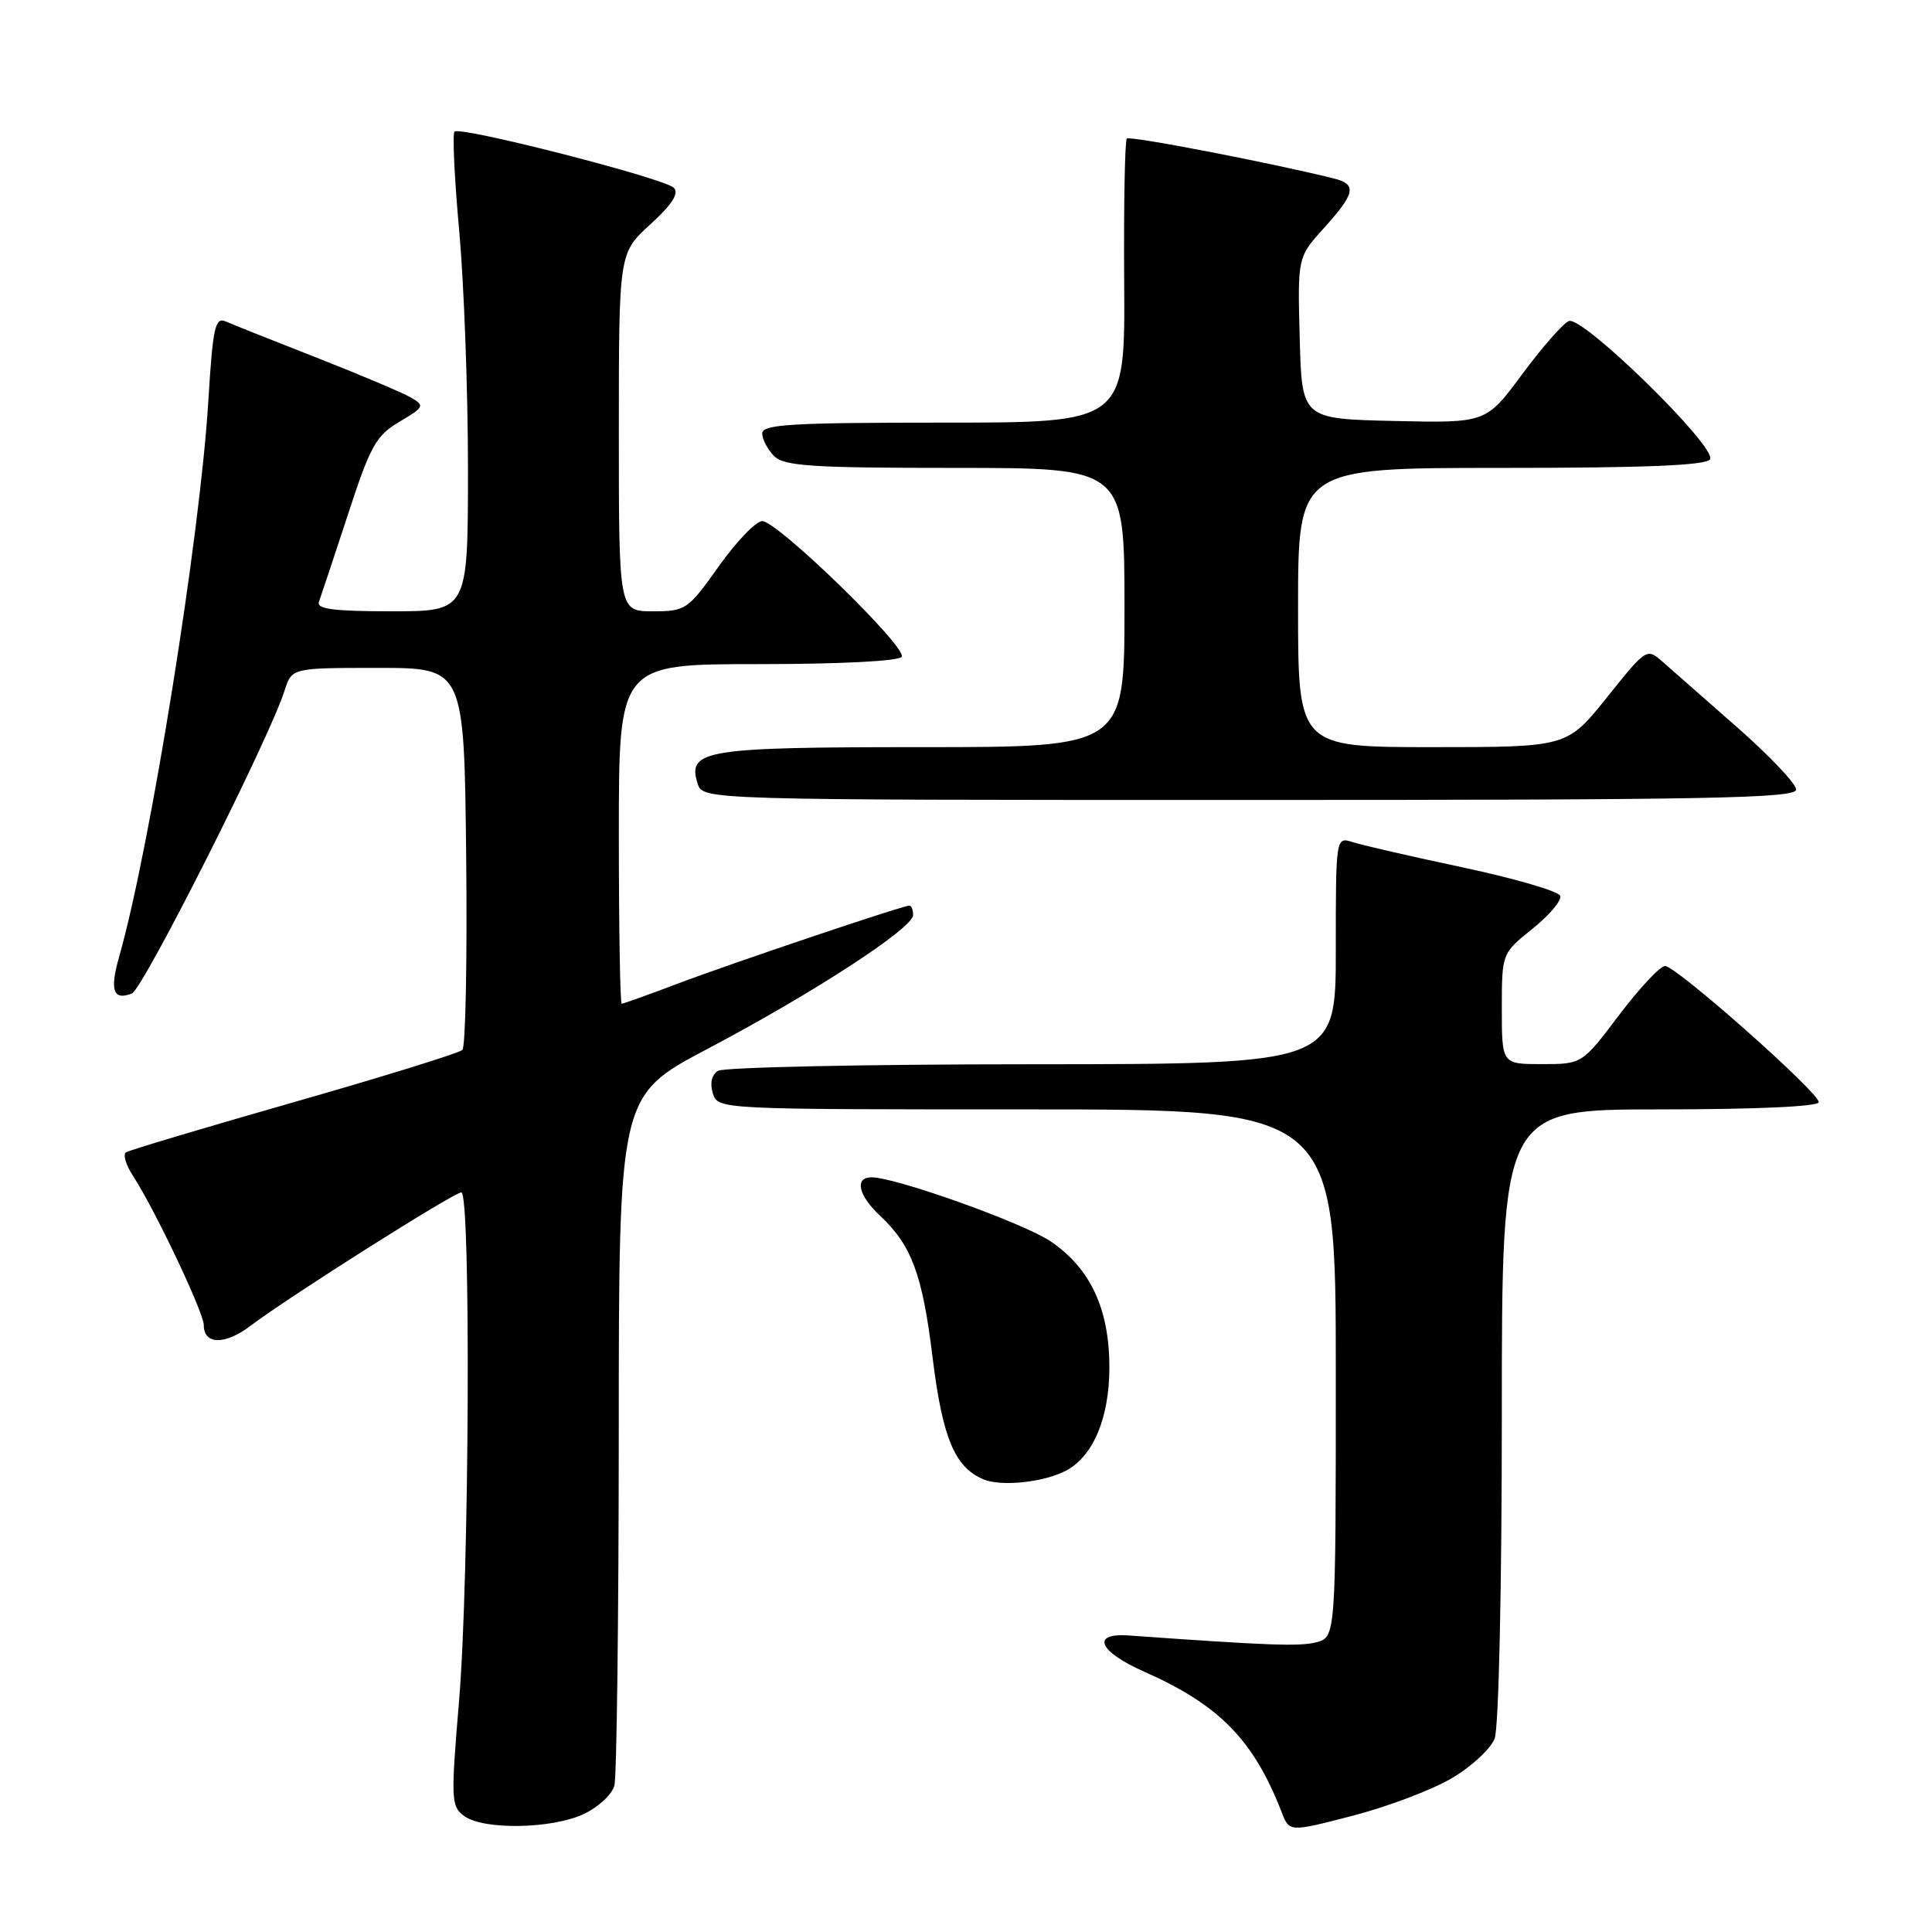 <?xml version="1.0" encoding="UTF-8" standalone="no"?>
<!DOCTYPE svg PUBLIC "-//W3C//DTD SVG 1.1//EN" "http://www.w3.org/Graphics/SVG/1.1/DTD/svg11.dtd" >
<svg xmlns="http://www.w3.org/2000/svg" xmlns:xlink="http://www.w3.org/1999/xlink" version="1.1" viewBox="0 0 256 256">
 <g >
 <path fill="currentColor"
d=" M 192.34 235.64 C 194.96 234.11 197.53 231.73 198.05 230.36 C 198.59 228.94 199.00 210.48 199.00 187.43 C 199.00 147.00 199.00 147.00 220.00 147.00 C 232.71 147.00 241.00 146.62 241.00 146.04 C 241.00 144.74 222.10 128.00 220.63 128.00 C 219.98 128.00 217.24 130.93 214.54 134.50 C 209.63 141.00 209.63 141.00 204.31 141.00 C 199.00 141.00 199.00 141.00 199.00 133.67 C 199.00 126.33 199.00 126.33 203.05 123.08 C 205.28 121.29 206.94 119.32 206.74 118.71 C 206.53 118.10 200.77 116.42 193.93 114.96 C 187.10 113.51 180.49 111.99 179.25 111.59 C 177.00 110.87 177.00 110.87 177.00 125.93 C 177.00 141.00 177.00 141.00 136.75 141.02 C 114.61 141.02 95.89 141.42 95.14 141.89 C 94.29 142.43 94.04 143.54 94.46 144.88 C 95.13 147.00 95.21 147.00 136.07 147.00 C 177.00 147.00 177.00 147.00 177.00 181.98 C 177.00 216.96 177.00 216.96 174.38 217.62 C 172.13 218.18 168.03 218.03 149.60 216.71 C 144.51 216.34 145.54 218.82 151.60 221.50 C 161.58 225.92 166.10 230.54 169.83 240.13 C 170.85 242.77 170.85 242.77 179.22 240.60 C 183.82 239.41 189.72 237.18 192.34 235.64 Z  M 77.39 240.35 C 79.29 239.45 81.10 237.76 81.41 236.60 C 81.72 235.45 81.98 214.40 81.99 189.84 C 82.00 145.18 82.00 145.18 93.75 138.98 C 107.78 131.58 120.98 122.99 120.99 121.25 C 121.00 120.56 120.77 120.00 120.49 120.00 C 119.60 120.00 96.81 127.68 89.63 130.40 C 85.85 131.83 82.59 133.00 82.38 133.00 C 82.17 133.00 82.00 122.88 82.00 110.50 C 82.00 88.00 82.00 88.00 100.44 88.00 C 111.32 88.00 119.13 87.60 119.48 87.03 C 120.24 85.80 103.03 69.06 101.00 69.05 C 100.17 69.05 97.59 71.74 95.25 75.03 C 91.14 80.81 90.86 81.00 86.50 81.00 C 82.00 81.00 82.00 81.00 82.00 57.27 C 82.00 33.54 82.00 33.54 86.16 29.74 C 89.07 27.09 90.01 25.61 89.28 24.88 C 88.02 23.62 60.98 16.69 60.23 17.44 C 59.93 17.73 60.22 23.71 60.86 30.73 C 61.49 37.76 62.01 51.94 62.01 62.25 C 62.00 81.00 62.00 81.00 51.89 81.00 C 44.22 81.00 41.90 80.70 42.26 79.75 C 42.51 79.06 44.24 73.87 46.09 68.22 C 49.08 59.05 49.83 57.71 52.94 55.88 C 56.22 53.94 56.31 53.75 54.46 52.68 C 53.38 52.05 47.78 49.68 42.00 47.41 C 36.22 45.15 30.78 42.98 29.90 42.59 C 28.50 41.99 28.20 43.35 27.60 53.20 C 26.50 71.17 19.90 112.33 15.80 126.72 C 14.52 131.24 14.98 132.60 17.47 131.65 C 18.94 131.08 35.69 97.88 37.71 91.50 C 38.67 88.50 38.67 88.50 50.08 88.50 C 61.50 88.50 61.50 88.50 61.77 113.43 C 61.92 127.14 61.69 138.71 61.27 139.12 C 60.85 139.54 50.83 142.64 39.02 146.02 C 27.20 149.40 17.16 152.40 16.71 152.68 C 16.26 152.96 16.68 154.38 17.64 155.84 C 20.44 160.10 27.00 173.92 27.00 175.56 C 27.00 178.20 29.80 178.25 33.20 175.67 C 38.18 171.89 60.14 158.00 61.13 158.00 C 62.41 158.00 62.19 209.17 60.83 225.34 C 59.73 238.52 59.76 239.35 61.52 240.64 C 64.08 242.51 73.20 242.35 77.39 240.35 Z  M 141.29 194.85 C 144.87 192.93 146.99 187.86 147.00 181.21 C 147.00 173.47 144.51 168.10 139.25 164.51 C 135.71 162.09 118.70 156.00 115.49 156.00 C 113.20 156.00 113.72 158.39 116.60 161.08 C 120.78 164.99 122.22 168.84 123.56 179.77 C 124.87 190.50 126.50 194.43 130.31 196.02 C 132.69 197.02 138.37 196.41 141.29 194.85 Z  M 238.00 104.62 C 238.00 103.86 234.51 100.18 230.25 96.43 C 225.99 92.69 221.53 88.77 220.35 87.73 C 218.19 85.83 218.19 85.84 212.92 92.42 C 207.64 99.00 207.64 99.00 189.82 99.00 C 172.00 99.00 172.00 99.00 172.00 80.50 C 172.00 62.00 172.00 62.00 198.94 62.00 C 218.06 62.00 226.09 61.67 226.59 60.86 C 227.56 59.29 209.69 41.79 207.88 42.54 C 207.12 42.85 204.34 46.02 201.70 49.58 C 196.91 56.06 196.91 56.06 184.70 55.78 C 172.50 55.50 172.50 55.50 172.22 44.79 C 171.93 34.08 171.93 34.08 175.47 30.17 C 179.59 25.60 179.82 24.42 176.75 23.65 C 168.47 21.59 149.70 17.96 149.31 18.36 C 149.05 18.62 148.89 27.20 148.96 37.42 C 149.08 56.00 149.08 56.00 125.04 56.00 C 104.87 56.00 101.00 56.23 101.00 57.43 C 101.00 58.21 101.71 59.56 102.57 60.43 C 103.91 61.76 107.52 62.00 126.57 62.00 C 149.00 62.00 149.00 62.00 149.00 80.50 C 149.00 99.00 149.00 99.00 122.19 99.00 C 93.32 99.00 91.03 99.37 92.44 103.83 C 93.13 106.00 93.13 106.00 165.57 106.00 C 226.42 106.00 238.00 105.78 238.00 104.62 Z "/>
</g>
</svg>